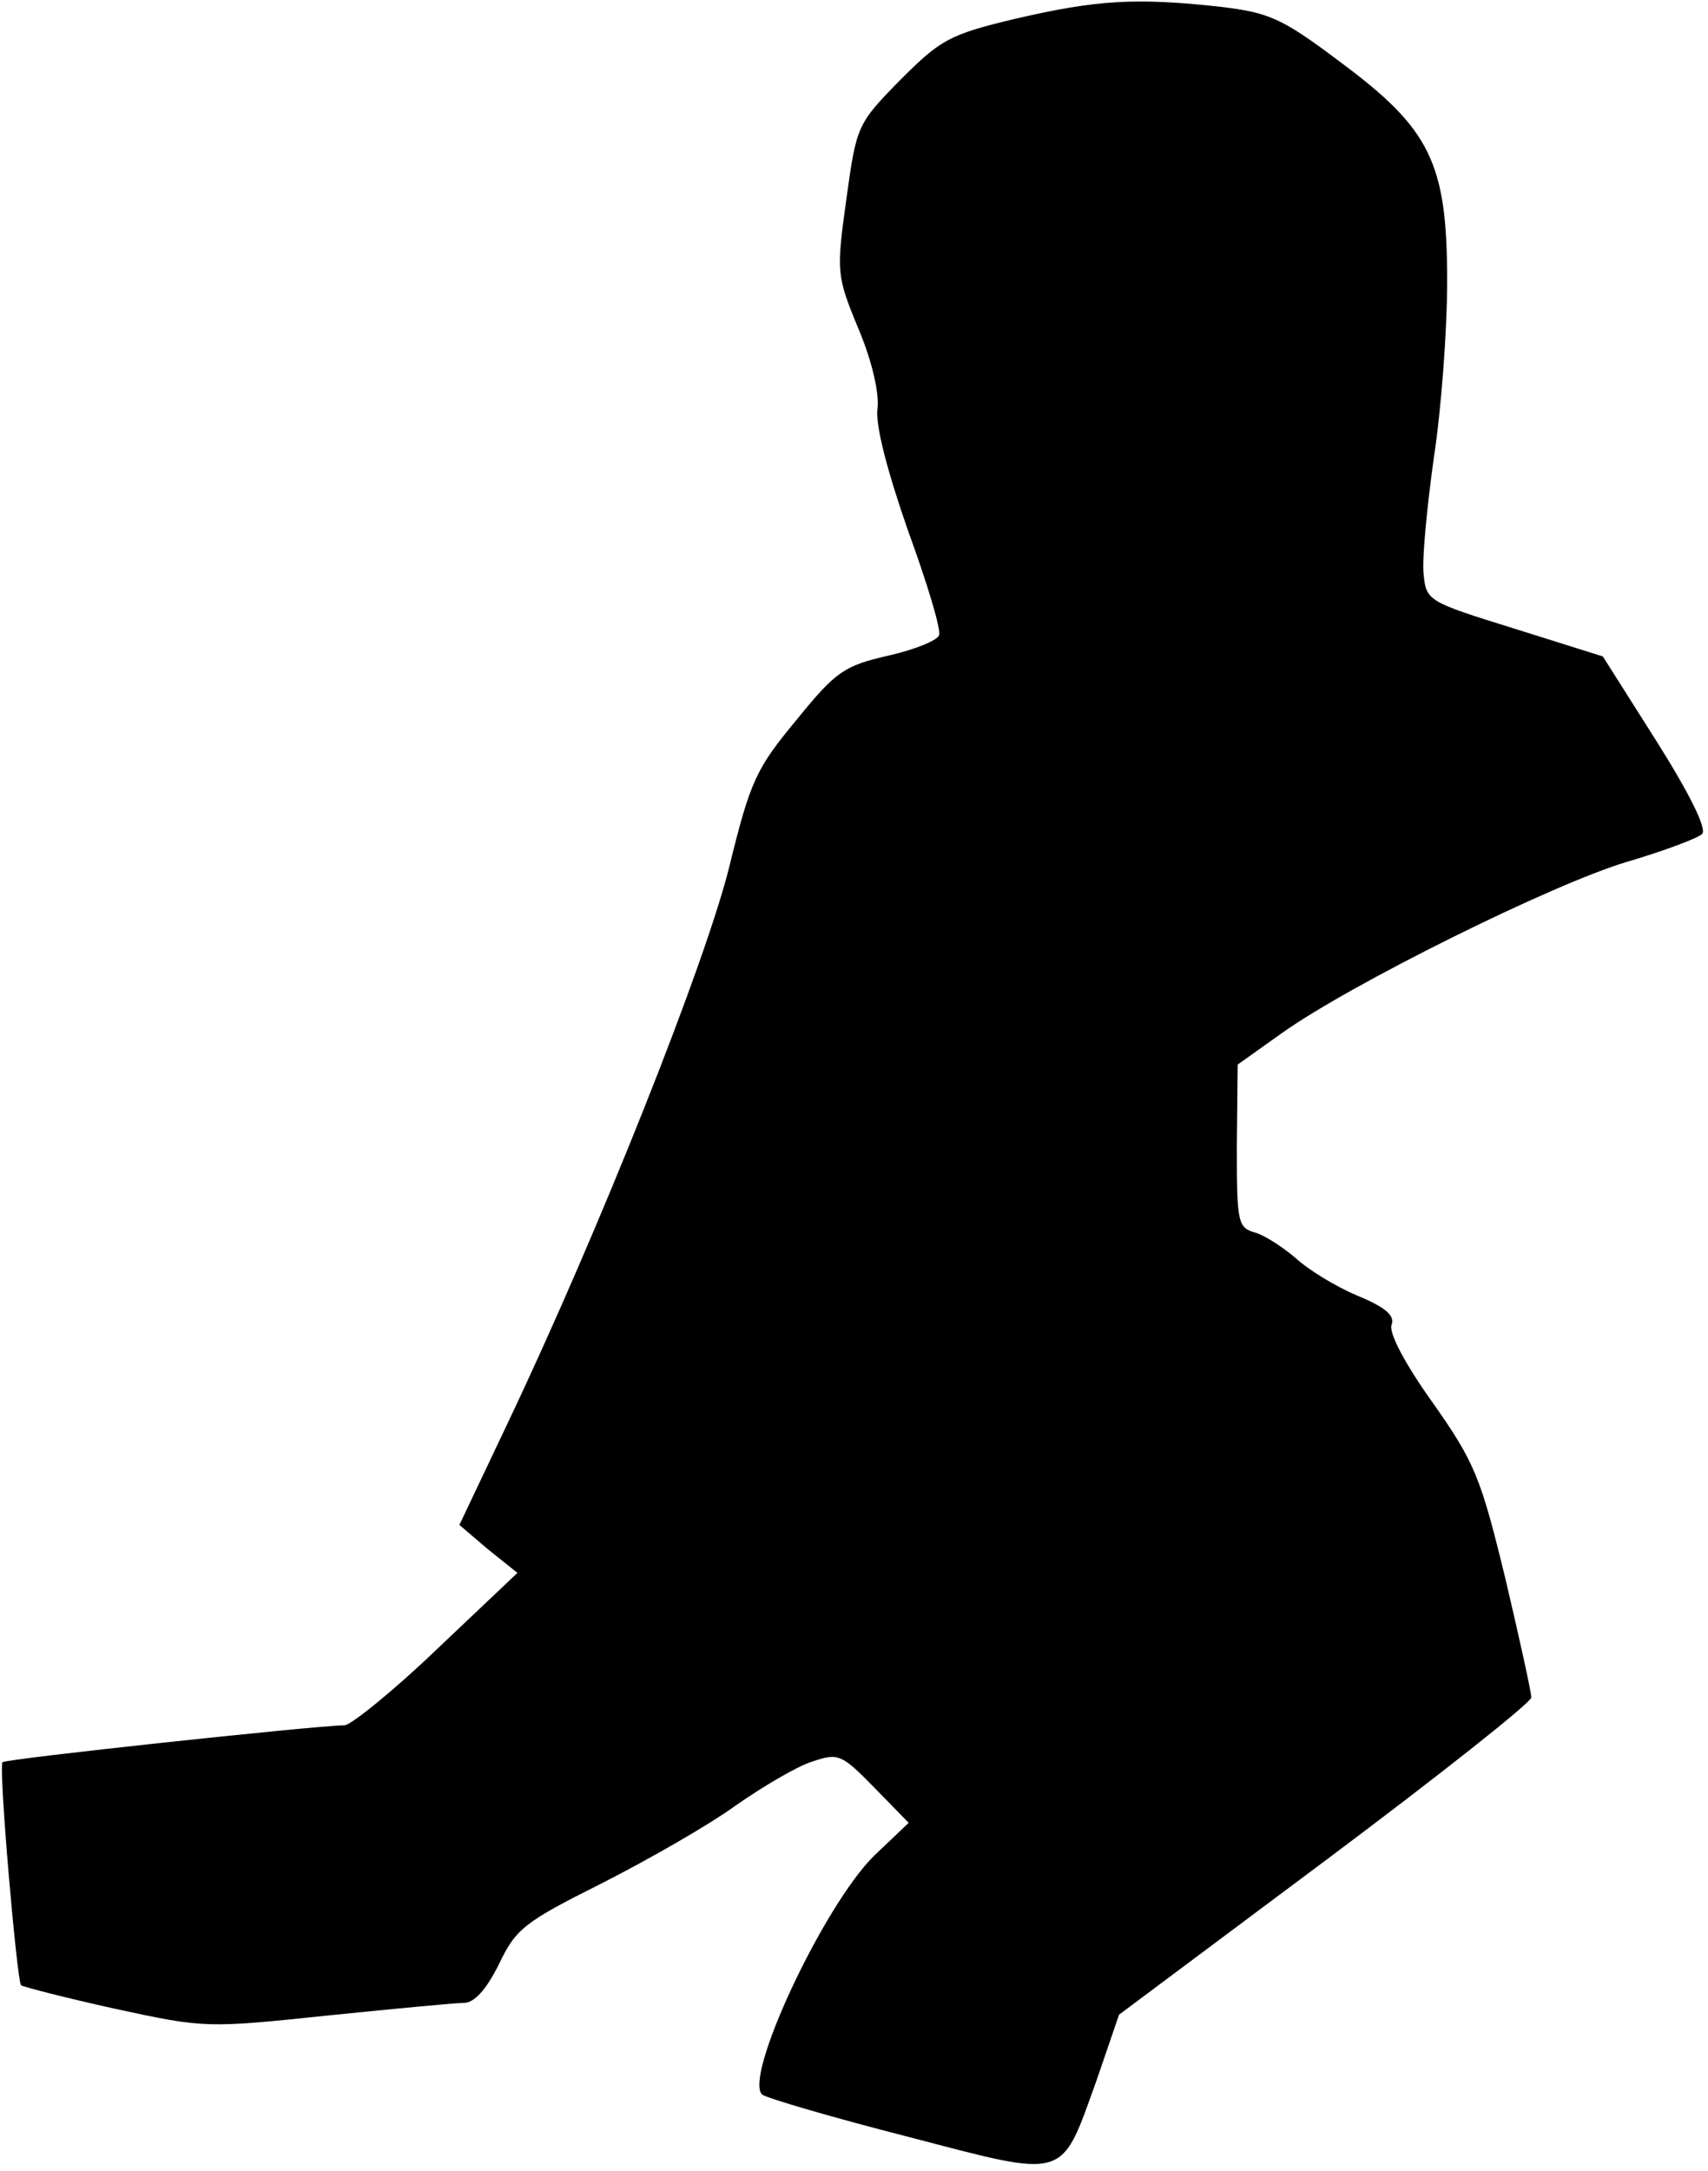 <?xml version="1.0" standalone="no"?>
<!DOCTYPE svg PUBLIC "-//W3C//DTD SVG 20010904//EN"
 "http://www.w3.org/TR/2001/REC-SVG-20010904/DTD/svg10.dtd">
<svg version="1.0" xmlns="http://www.w3.org/2000/svg"
 width="203pt" height="258pt" viewBox="0 0 203 258"
 preserveAspectRatio="xMidYMid meet">
<g transform="translate(0,258) scale(0.1,-0.1)"
fill="#000000" stroke="none">
<path fill="#000000" stroke="none" d="M1208 2558 c-80 -19 -90 -25 -138 -73
-51 -52 -52 -54 -64 -141 -12 -87 -12 -91 14 -154 17 -40 25 -78 23 -95 -3
-19 11 -73 36 -145 23 -63 40 -119 37 -125 -2 -6 -29 -17 -60 -24 -52 -12 -62
-18 -109 -76 -48 -58 -55 -72 -80 -174 -28 -114 -155 -434 -265 -665 l-56
-118 34 -29 35 -28 -95 -90 c-52 -50 -102 -90 -110 -91 -40 -1 -404 -40 -407
-44 -5 -5 17 -259 22 -265 3 -2 53 -15 112 -28 106 -23 109 -23 252 -8 79 8
152 15 162 15 13 0 27 16 42 46 20 42 30 50 122 96 55 28 127 69 160 93 33 23
74 47 91 52 30 10 34 9 73 -31 l41 -42 -41 -39 c-60 -59 -156 -264 -133 -284
5 -4 83 -27 173 -50 192 -50 181 -53 225 69 l26 76 245 183 c135 101 245 188
245 194 0 6 -14 70 -31 142 -29 119 -36 137 -86 208 -33 46 -53 84 -49 93 4
11 -8 21 -42 35 -26 11 -58 31 -72 44 -14 12 -35 26 -47 30 -22 6 -23 11 -23
103 l1 97 52 37 c81 58 323 178 411 204 44 13 84 28 89 33 6 6 -15 48 -54 110
l-64 101 -105 33 c-103 32 -105 33 -108 65 -2 18 4 79 12 137 9 58 16 153 16
211 0 141 -20 181 -128 261 -69 52 -84 58 -142 65 -100 11 -147 8 -242 -14z"/>
</g>
</svg>
